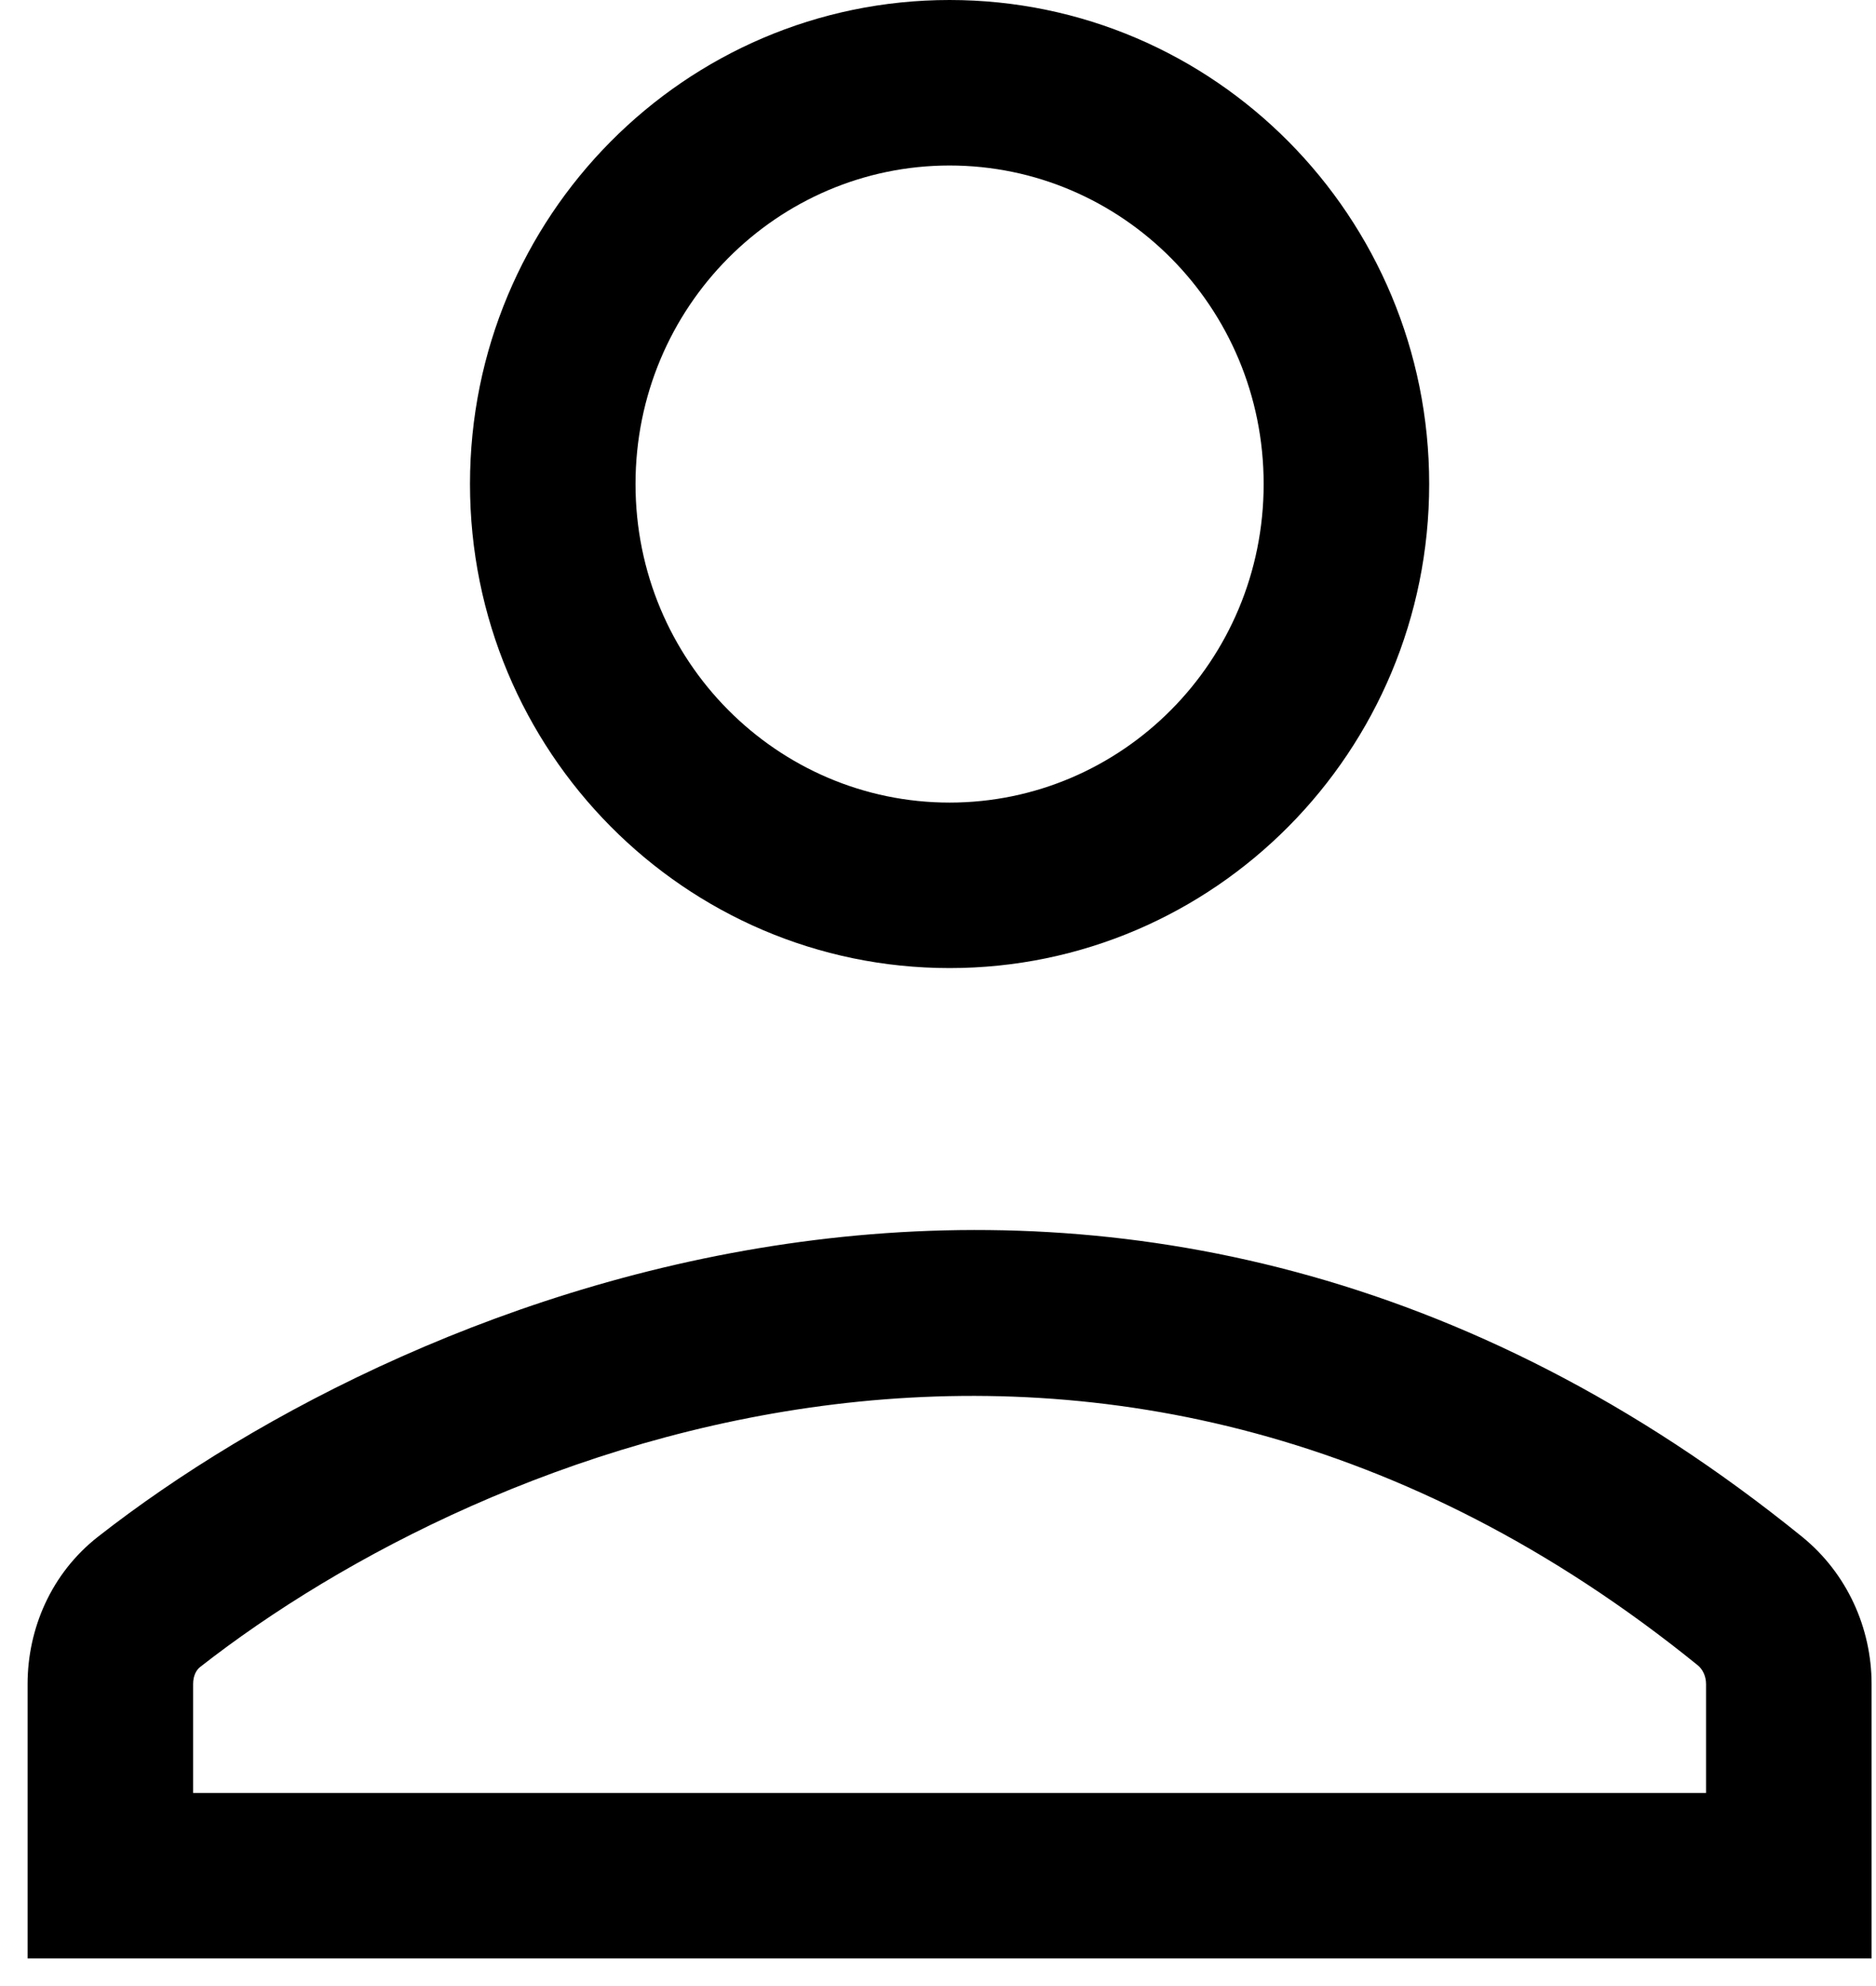 <svg width="17" height="18" viewBox="0 0 17 18" fill="none" xmlns="http://www.w3.org/2000/svg">
<path fill-rule="evenodd" clip-rule="evenodd" d="M11.451 4.387C11.451 5.995 10.164 7.274 8.605 7.274C7.047 7.274 5.759 5.995 5.759 4.387C5.759 2.779 7.047 1.5 8.605 1.5C10.164 1.5 11.451 2.779 11.451 4.387ZM12.951 4.387C12.951 6.81 11.005 8.774 8.605 8.774C6.205 8.774 4.259 6.81 4.259 4.387C4.259 1.964 6.205 0 8.605 0C11.005 0 12.951 1.964 12.951 4.387ZM1.814 15.108C4.378 13.101 10.056 10.773 15.385 15.093C15.427 15.127 15.46 15.189 15.46 15.263V16.25H1.75V15.263C1.75 15.182 1.783 15.132 1.814 15.108ZM16.33 13.928C10.219 8.975 3.719 11.712 0.889 13.927C0.462 14.261 0.25 14.764 0.25 15.263V17V17.75H1H16.21H16.96V17V15.263C16.96 14.757 16.739 14.26 16.33 13.928Z" fill="black"/>
</svg>
